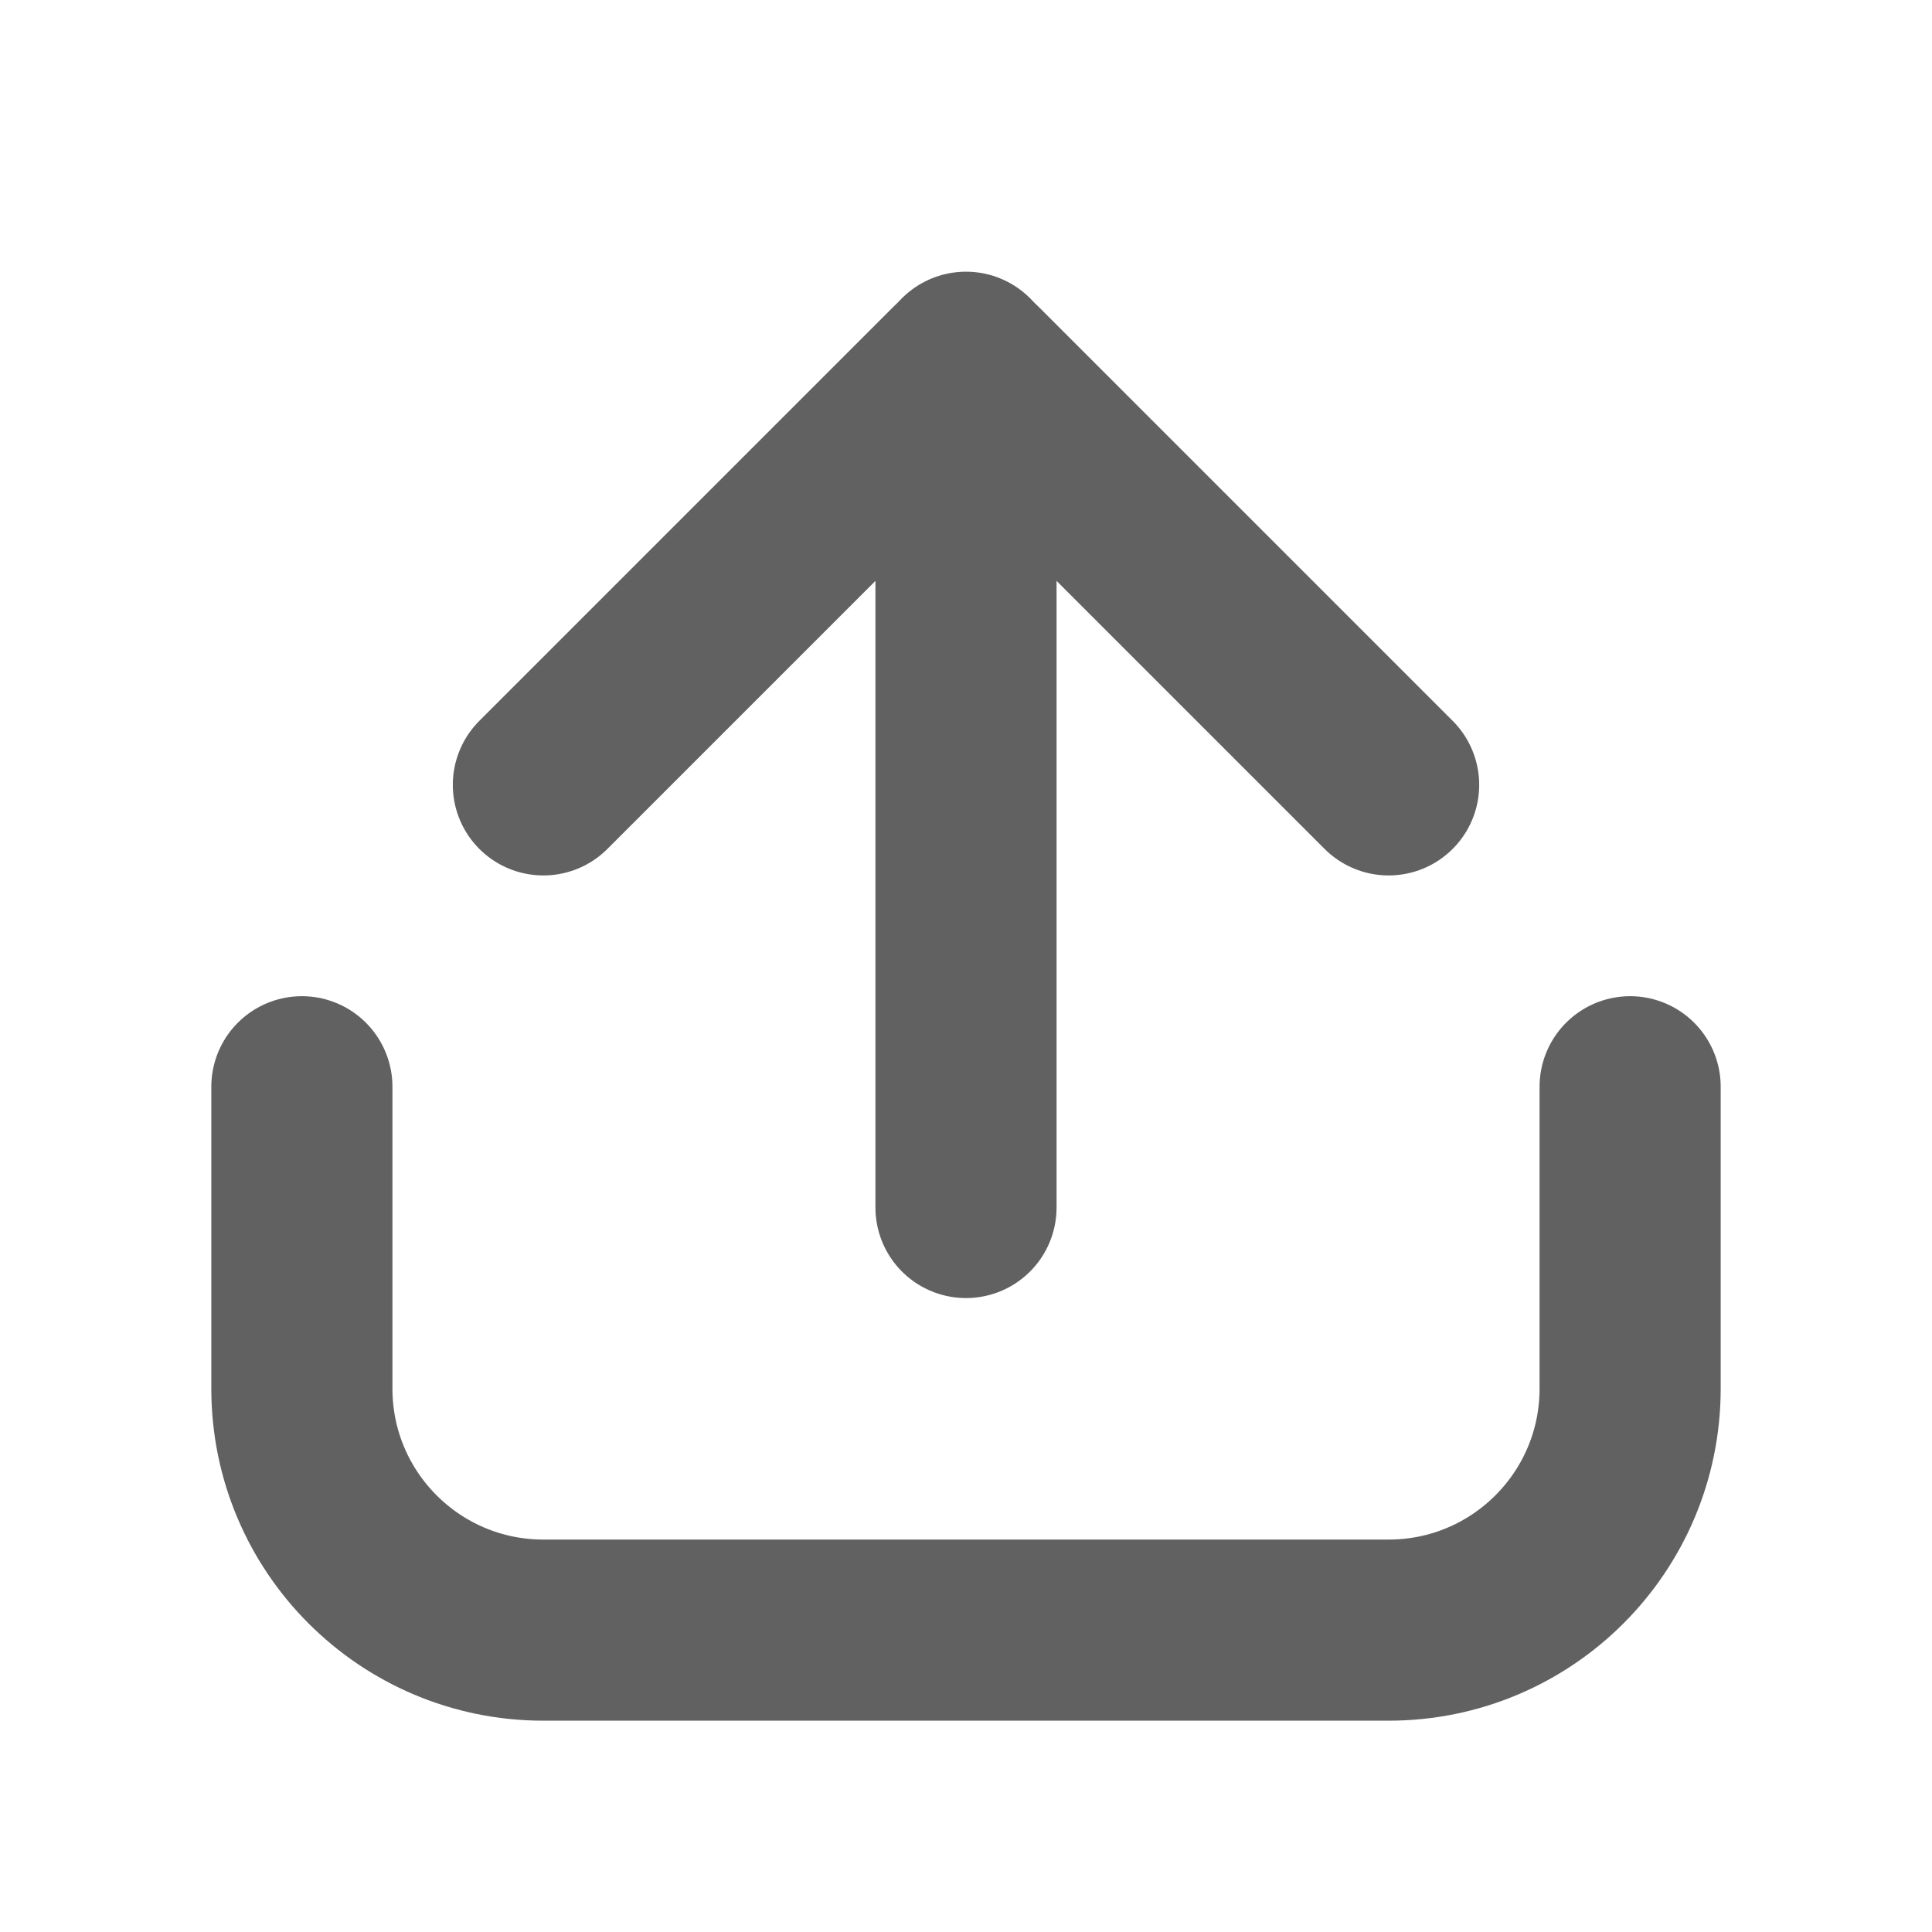 <svg width="20" height="20" viewBox="0 0 20 20" fill="none" xmlns="http://www.w3.org/2000/svg">
<path d="M3.125 11.25L3.125 14.375C3.125 15.756 4.244 16.875 5.625 16.875H14.375C15.756 16.875 16.875 15.756 16.875 14.375V11.25" stroke="#616161" stroke-width="1.875" stroke-linecap="round"/>
<path d="M10 12.5V3.75" stroke="#616161" stroke-width="1.875" stroke-linecap="round"/>
<path d="M5.625 8.125L9.912 3.838C9.96 3.79 10.04 3.79 10.088 3.838L14.375 8.125" stroke="#616161" stroke-width="1.875" stroke-linecap="round"/>
</svg>
